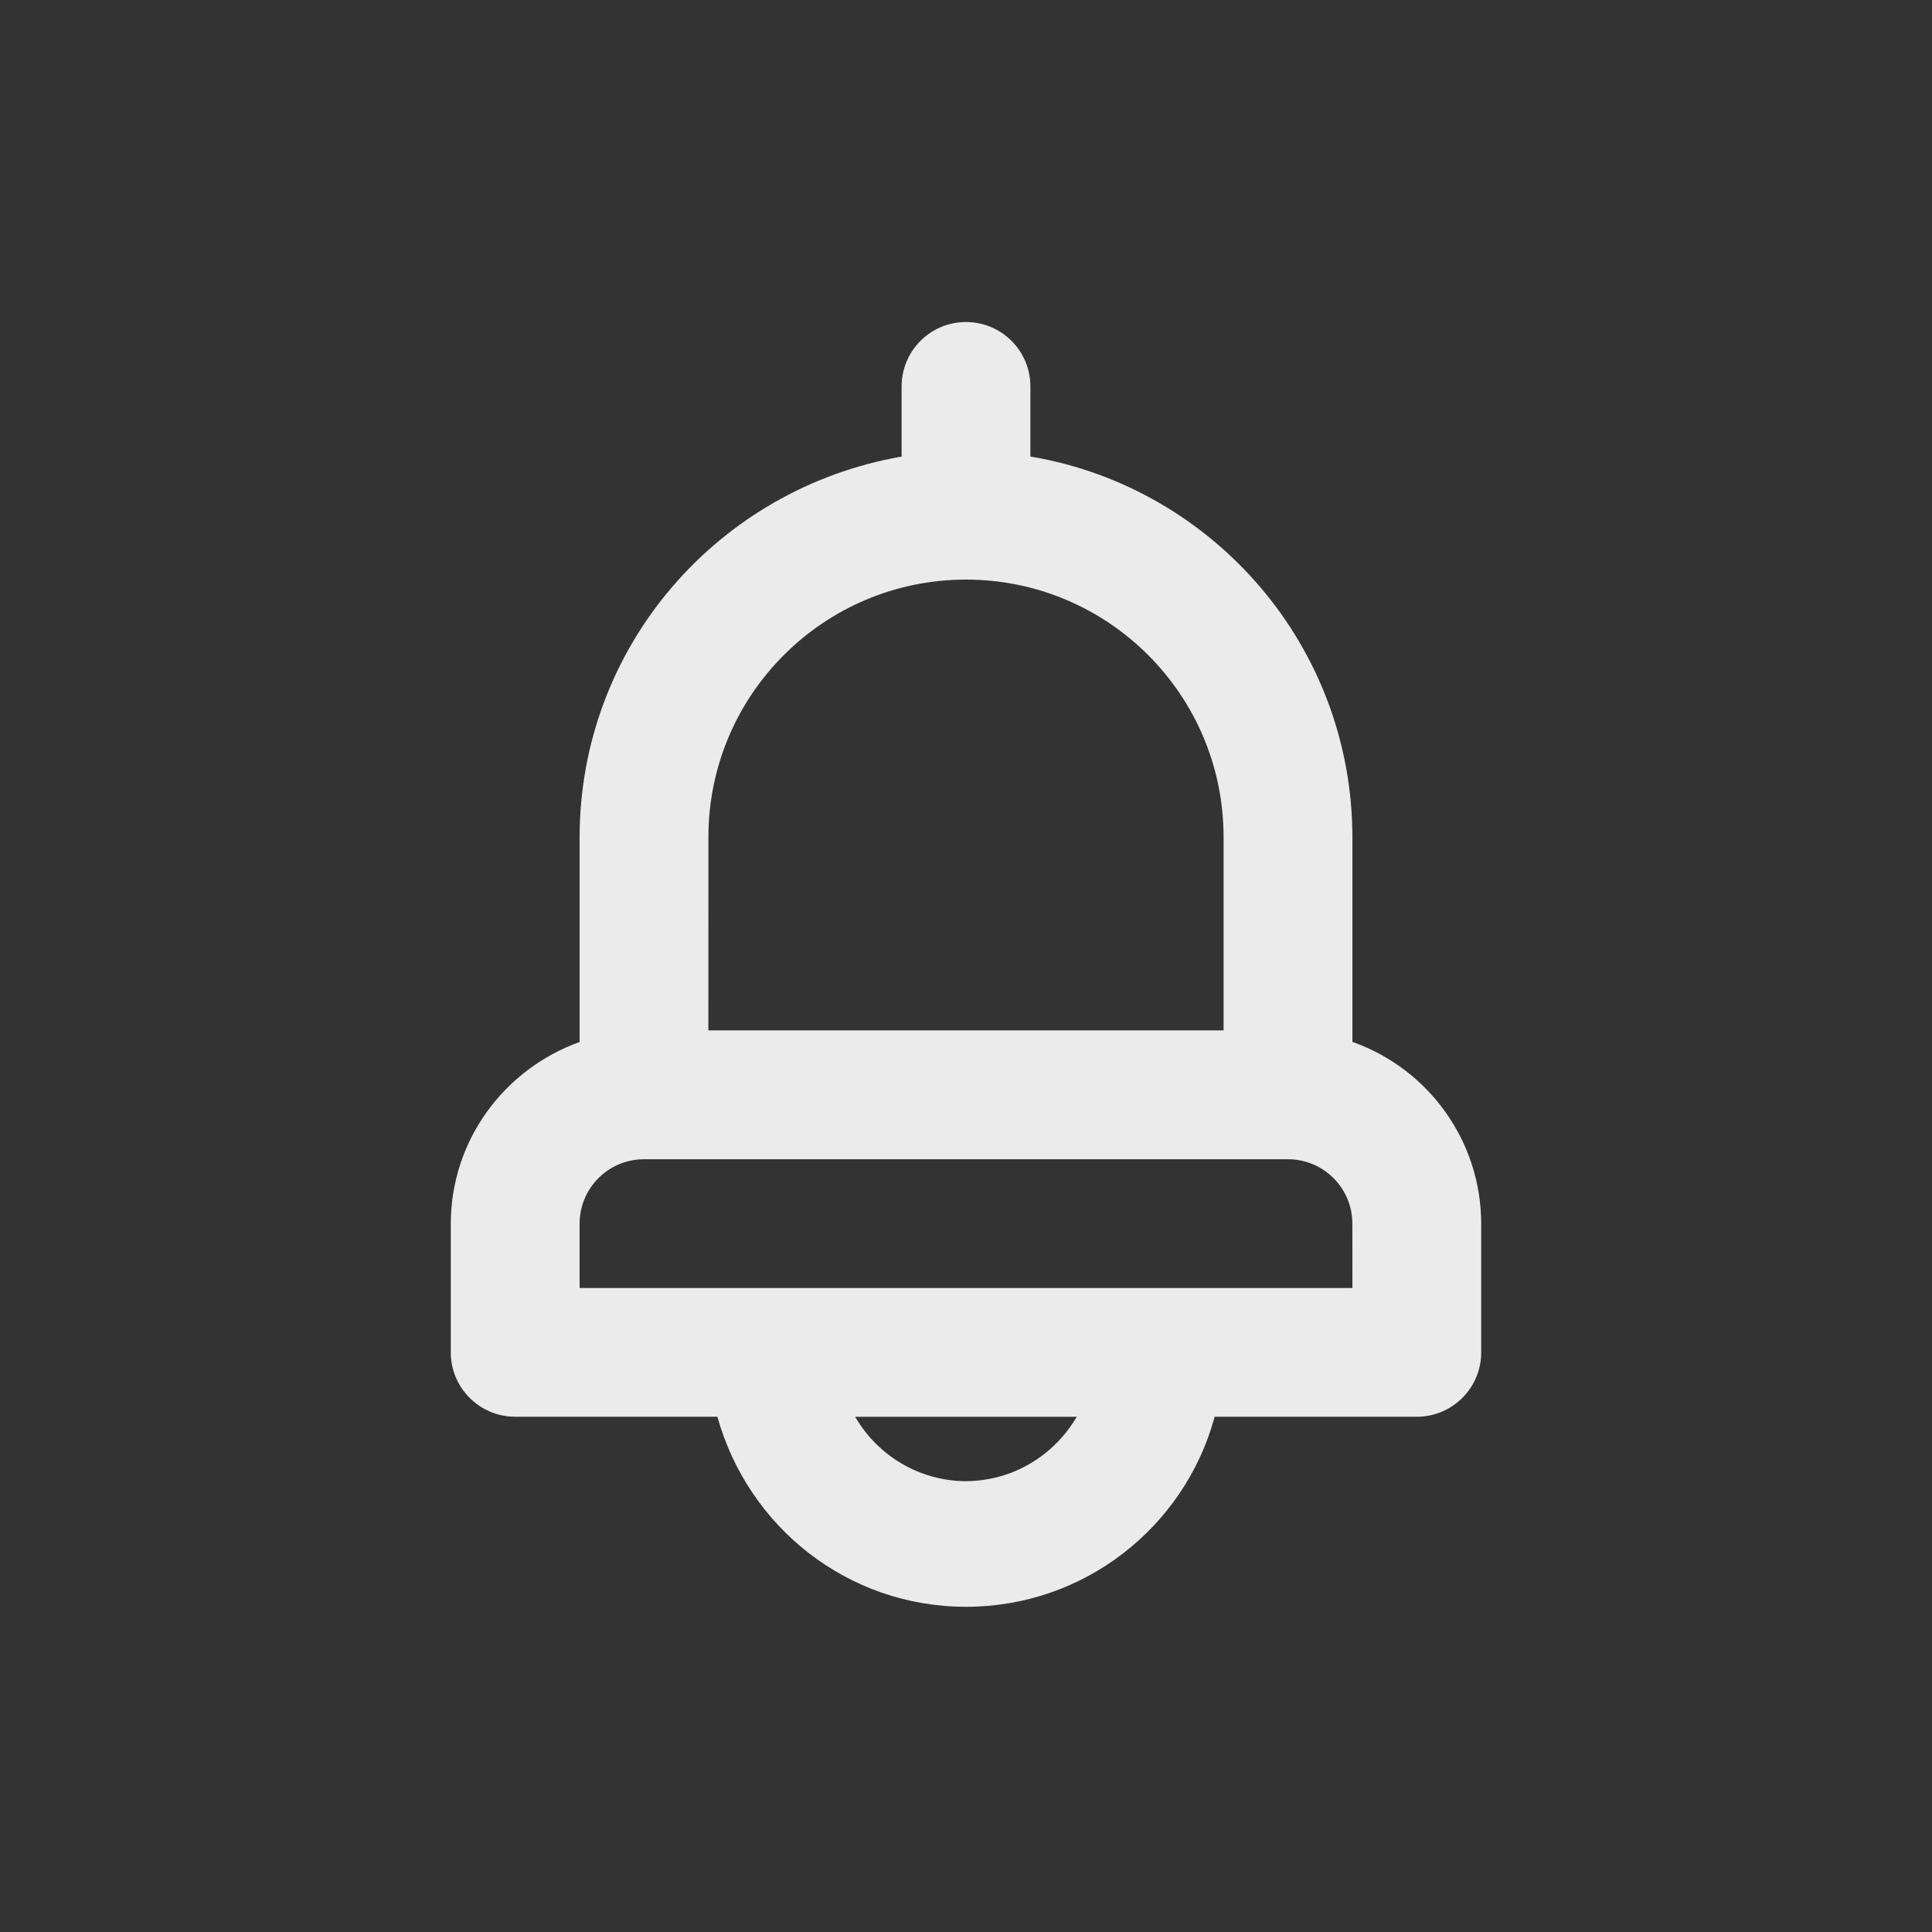 <!-- Generated by IcoMoon.io -->
<svg version="1.1" xmlns="http://www.w3.org/2000/svg" width="40" height="40" viewBox="0 0 40 40">
<rect x="0" y="0" width="40" height="40" fill="#333333" stroke="none"/>
<title>bell</title>
<path fill="#ebebeb" d="M28 21.573v-4.24c-0.004-3.944-2.861-7.219-6.619-7.873l-0.048-0.007v-1.453c0-0.736-0.597-1.333-1.333-1.333s-1.333 0.597-1.333 1.333v0 1.453c-3.805 0.661-6.663 3.936-6.667 7.88v4.24c-1.563 0.564-2.662 2.033-2.667 3.759v2.667c0 0.736 0.597 1.333 1.333 1.333v0h4.187c0.636 2.285 2.699 3.935 5.147 3.935s4.511-1.649 5.138-3.897l0.009-0.038h4.187c0.736 0 1.333-0.597 1.333-1.333v0-2.667c-0.005-1.727-1.103-3.196-2.639-3.751l-0.028-0.009zM14.667 17.333c0-2.946 2.388-5.333 5.333-5.333s5.333 2.388 5.333 5.333v0 4h-10.667zM20 30.667c-0.976-0.006-1.826-0.535-2.287-1.321l-0.007-0.013h4.587c-0.467 0.798-1.318 1.327-2.292 1.333h-0.001zM28 26.667h-16v-1.333c0-0.736 0.597-1.333 1.333-1.333v0h13.333c0.736 0 1.333 0.597 1.333 1.333v0z"></path>
</svg>
